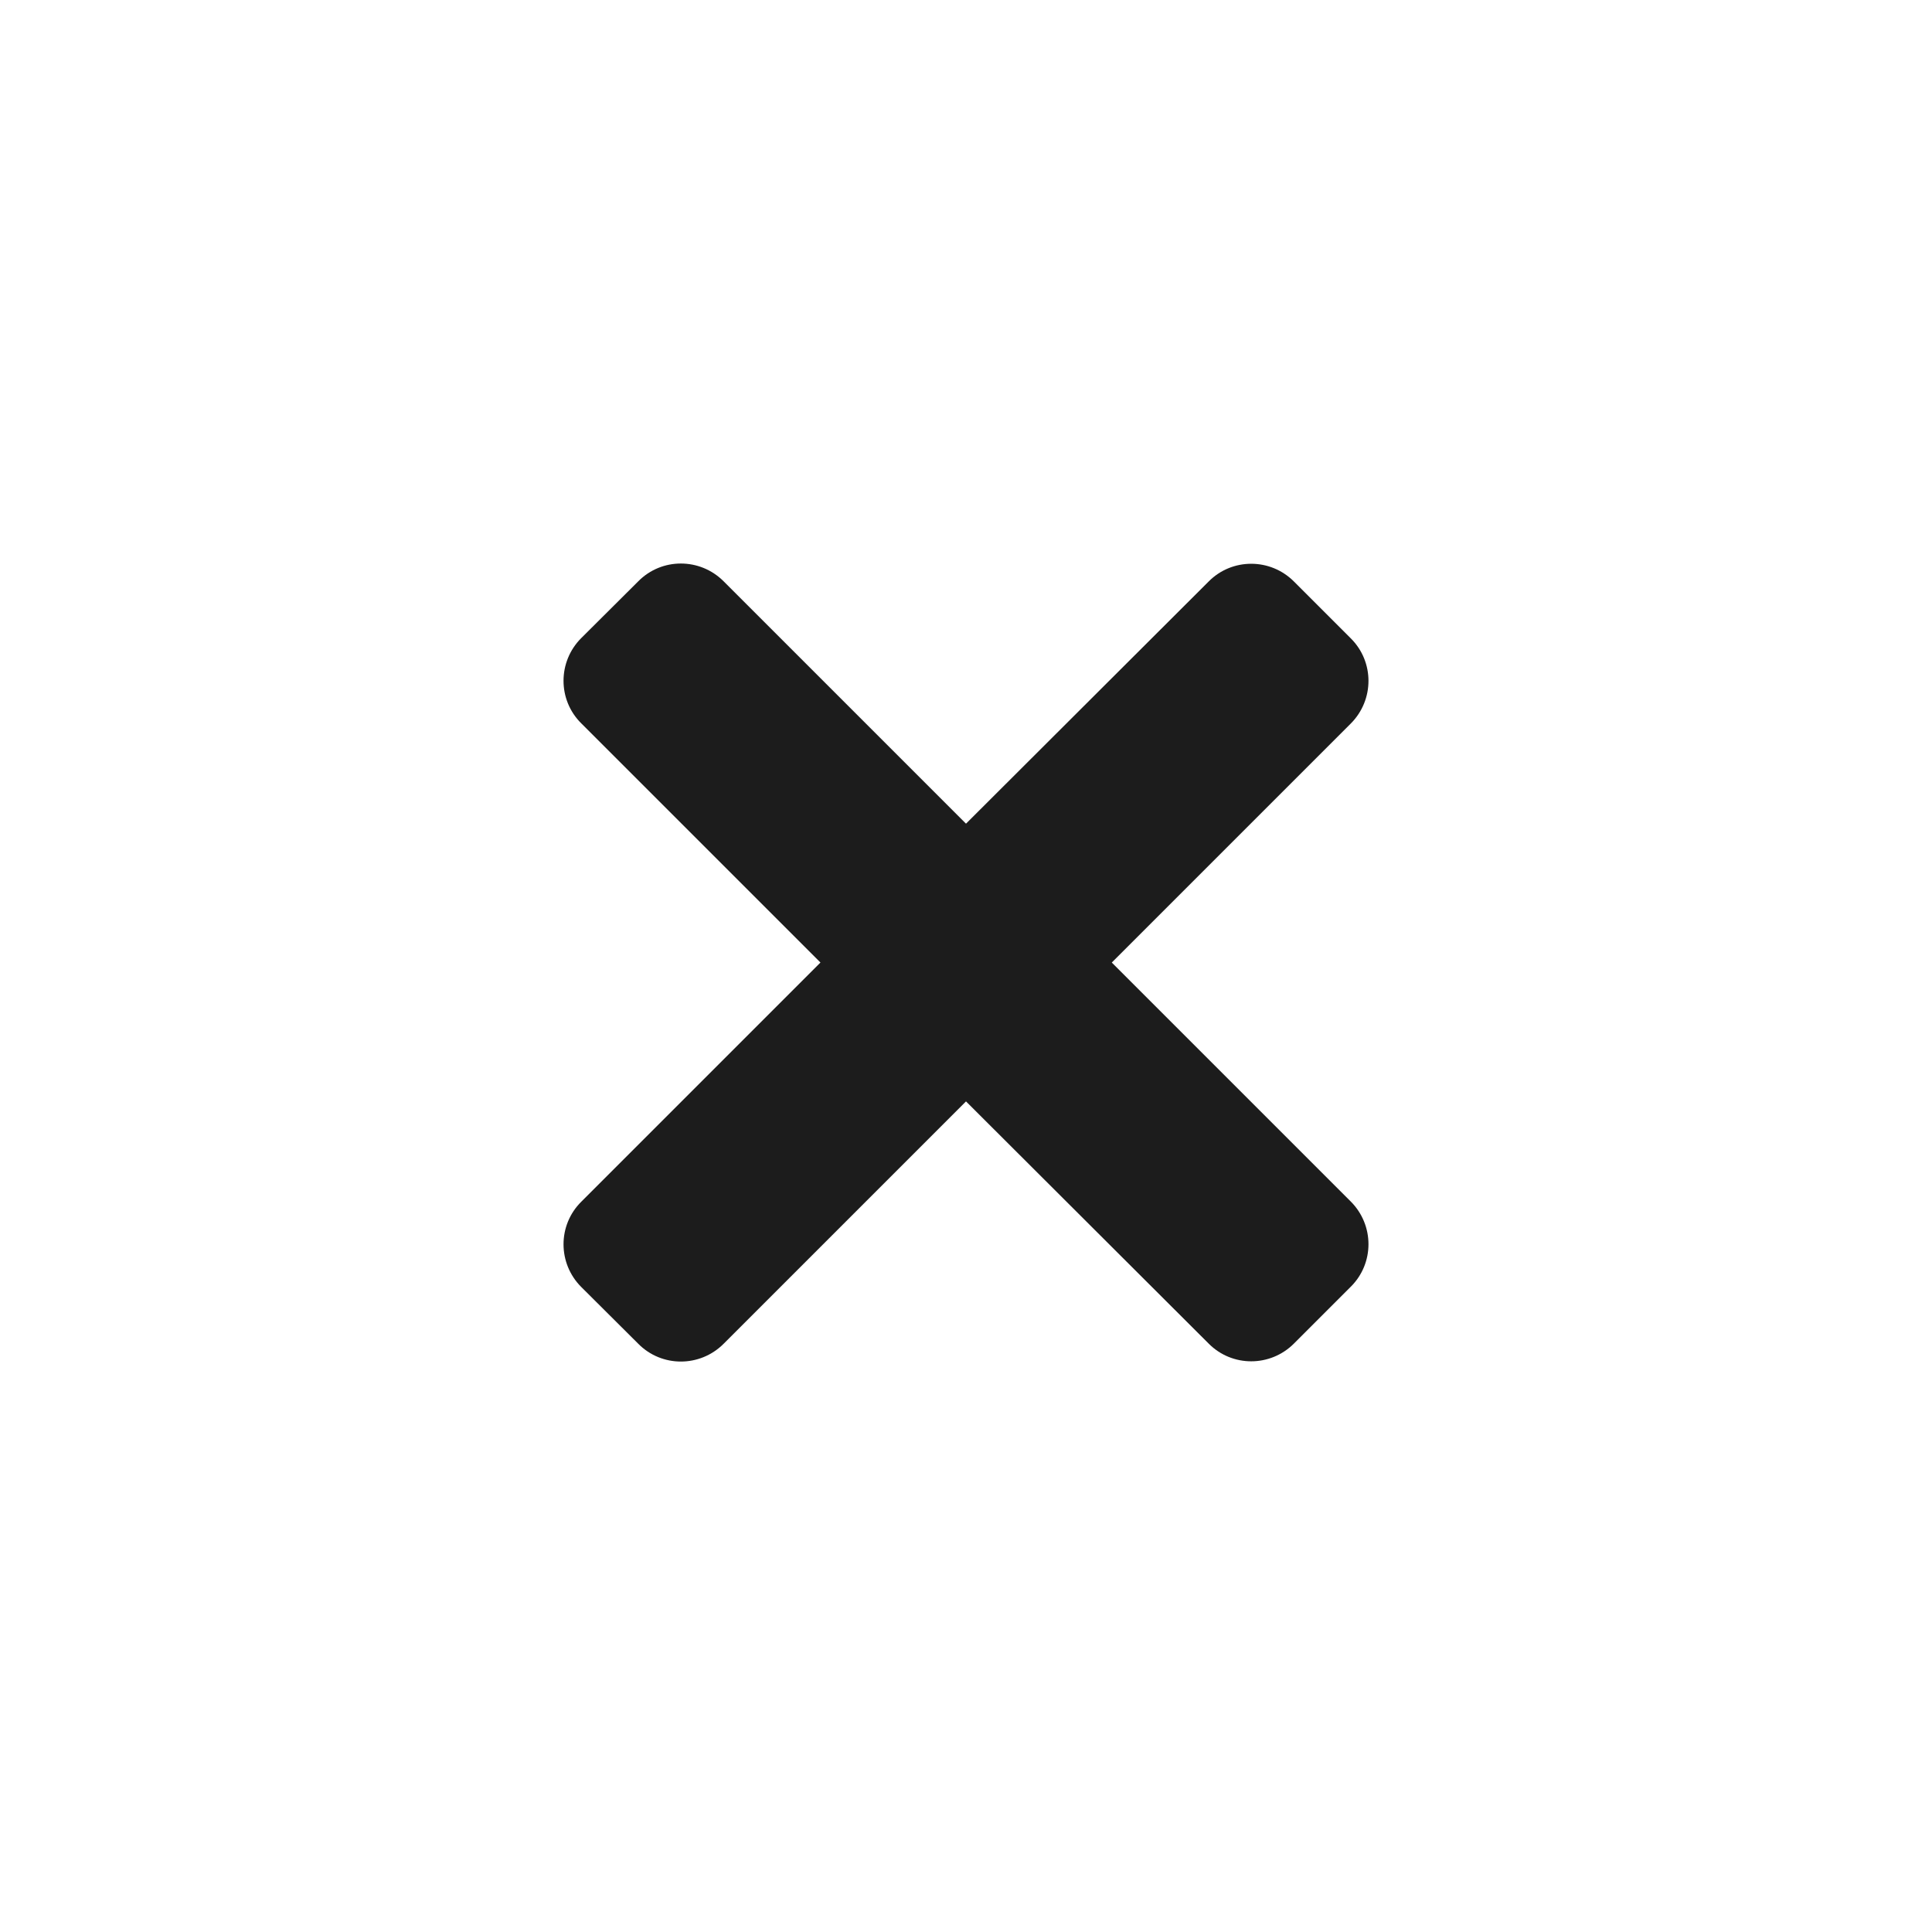<?xml version="1.0" encoding="UTF-8" standalone="no"?>
<svg
   width="48"
   height="48"
   viewBox="0 0 48 48"
   fill="none"
   version="1.1"
   id="svg1"
   sodipodi:docname="menuHambugerclose.svg"
   xmlns:inkscape="http://www.inkscape.org/namespaces/inkscape"
   xmlns:sodipodi="http://sodipodi.sourceforge.net/DTD/sodipodi-0.dtd"
   xmlns="http://www.w3.org/2000/svg"
   xmlns:svg="http://www.w3.org/2000/svg">
  <defs
     id="defs1" />
  <sodipodi:namedview
     id="namedview1"
     pagecolor="#ffffff"
     bordercolor="#000000"
     borderopacity="0.25"
     inkscape:showpageshadow="2"
     inkscape:pageopacity="0.0"
     inkscape:pagecheckerboard="0"
     inkscape:deskcolor="#d1d1d1" />
  <path
     fill-rule="evenodd"
     clip-rule="evenodd"
     d="m 20.384,23.914 -5.943,5.943 c -0.587,0.581 -0.587,1.531 0,2.118 l 1.418,1.412 c 0.581,0.587 1.531,0.587 2.118,0 L 24,27.364 l 6.029,6.017 c 0.581,0.587 1.531,0.587 2.118,0 l 1.412,-1.412 c 0.587,-0.581 0.587,-1.531 0,-2.118 l -5.937,-5.937 5.937,-5.937 c 0.587,-0.587 0.587,-1.537 0,-2.118 l -1.412,-1.412 c -0.587,-0.587 -1.537,-0.587 -2.118,0 L 24,20.464 17.977,14.441 c -0.587,-0.587 -1.537,-0.587 -2.118,0 l -1.418,1.412 c -0.587,0.587 -0.587,1.537 0,2.118 z"
     fill="#FFFBD2"
     id="path1"
     style="fill:#1c1c1c;fill-opacity:1" />
</svg>
